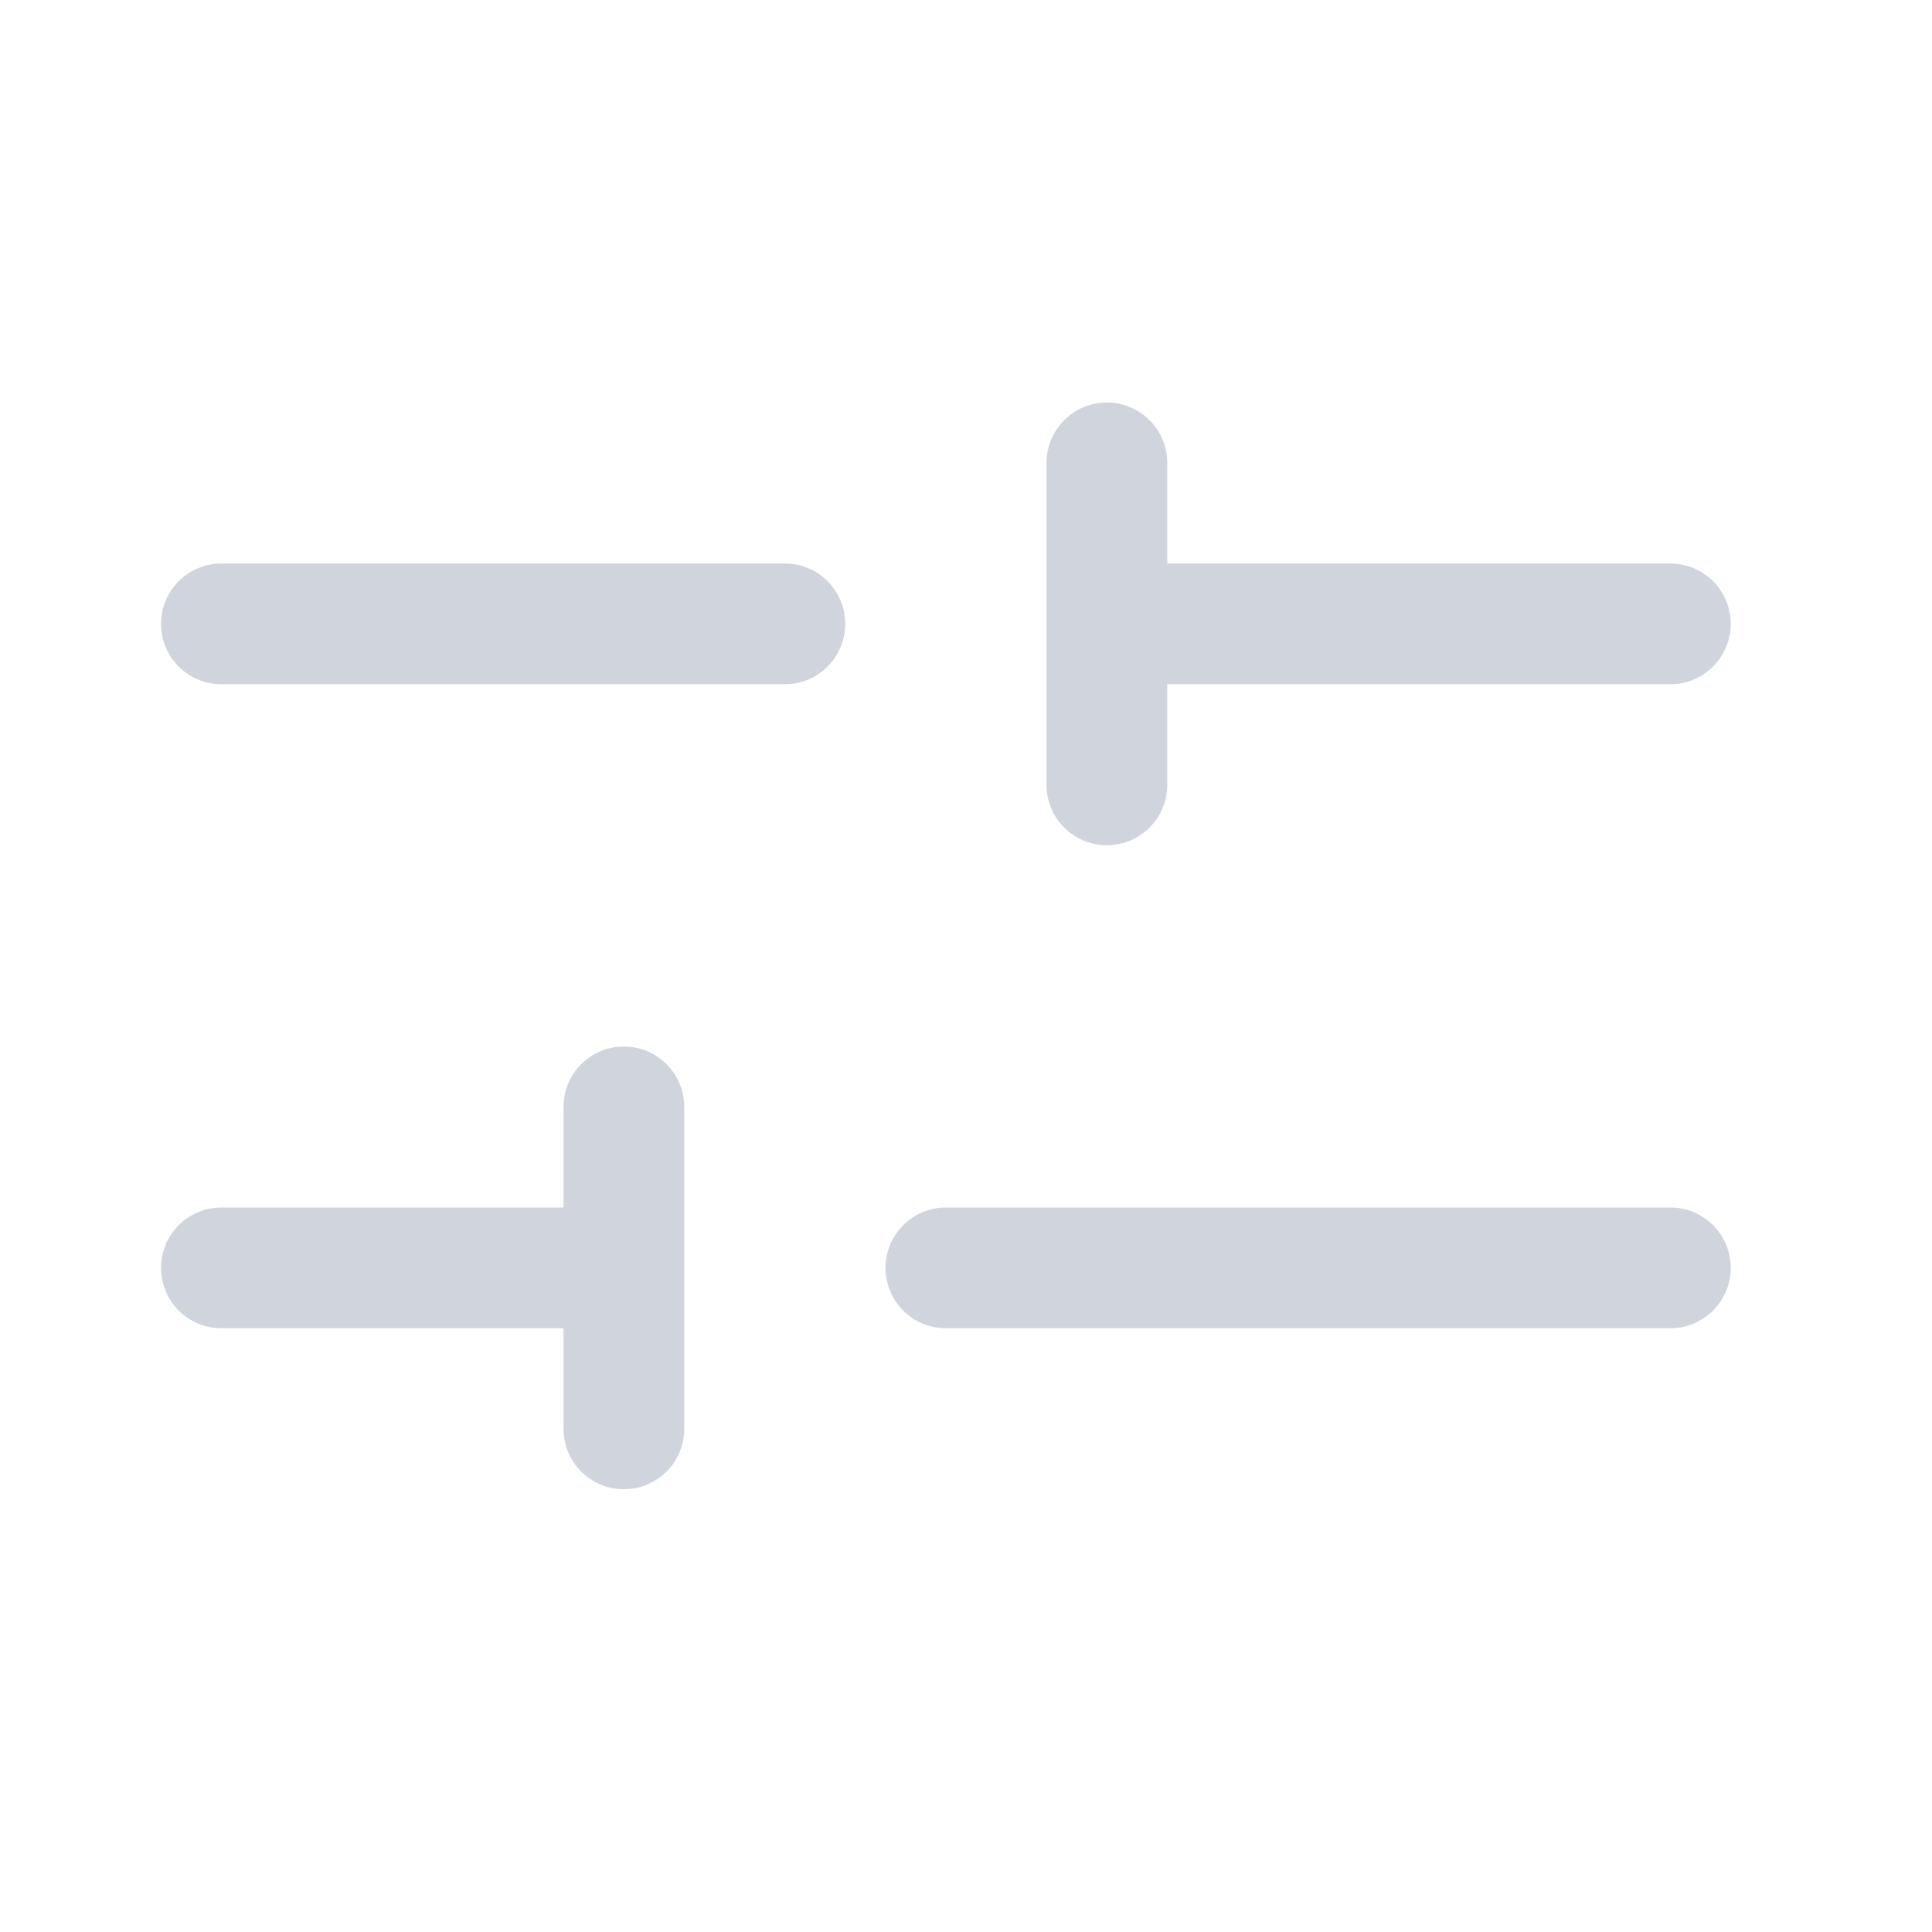 <svg width="24" height="24" viewBox="0 0 24 24" fill="none" xmlns="http://www.w3.org/2000/svg">
<path fill-rule="evenodd" clip-rule="evenodd" d="M13.75 5C14.164 5 14.5 5.336 14.5 5.75V7H20.75C21.164 7 21.5 7.336 21.5 7.75C21.5 8.164 21.164 8.5 20.75 8.5H14.5V9.75C14.5 10.164 14.164 10.5 13.75 10.5C13.336 10.5 13 10.164 13 9.75V7.75V5.75C13 5.336 13.336 5 13.75 5ZM2.75 7C2.336 7 2 7.336 2 7.75C2 8.164 2.336 8.5 2.75 8.5H9.75C10.164 8.5 10.5 8.164 10.5 7.75C10.5 7.336 10.164 7 9.75 7H2.75ZM11 15.75C11 15.336 11.336 15 11.75 15H20.75C21.164 15 21.5 15.336 21.5 15.75C21.5 16.164 21.164 16.5 20.75 16.5H11.75C11.336 16.5 11 16.164 11 15.75ZM2.75 15C2.336 15 2 15.336 2 15.75C2 16.164 2.336 16.5 2.75 16.5H7V17.75C7 18.164 7.336 18.5 7.75 18.5C8.164 18.5 8.5 18.164 8.5 17.75V15.75V13.75C8.5 13.336 8.164 13 7.75 13C7.336 13 7 13.336 7 13.75V15H2.75Z" fill="#D0D5DD"/>
</svg>
